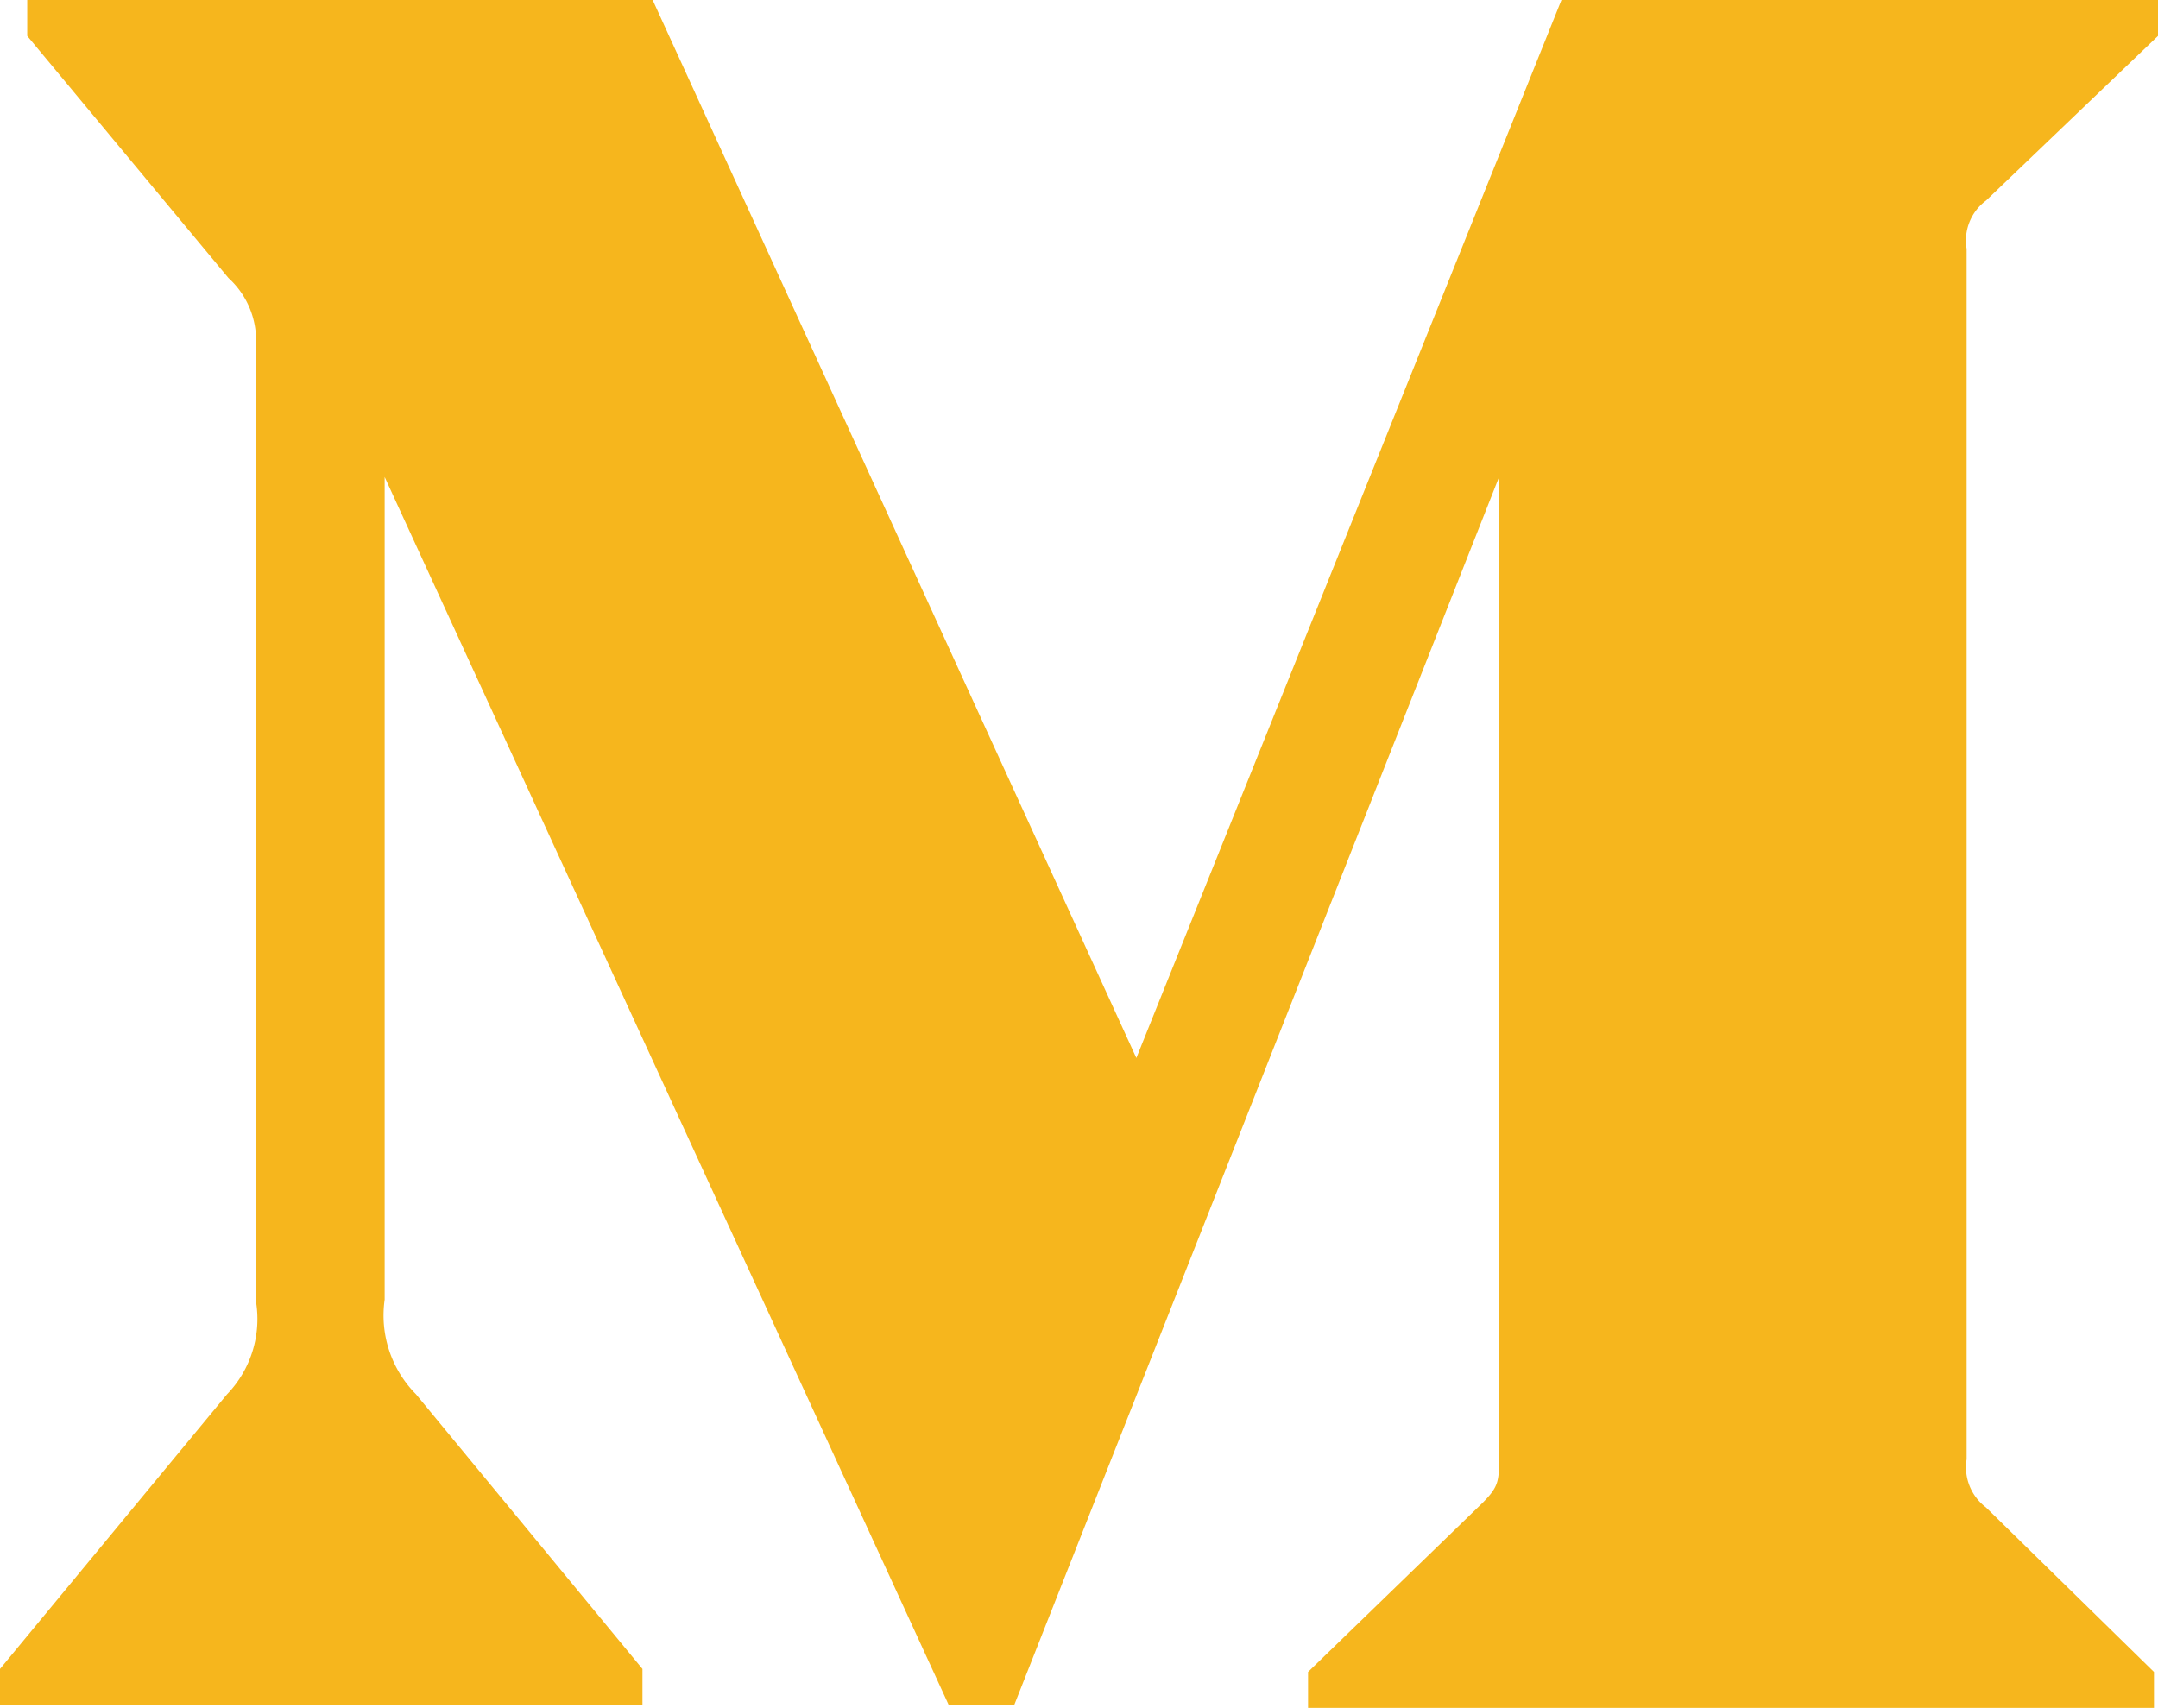 <svg xmlns="http://www.w3.org/2000/svg" width="30.026" height="23.77" viewBox="0 0 30.026 23.77">
  <g id="Group_6151" data-name="Group 6151" transform="translate(-1517.74 -6078.981)">
    <path id="medium" d="M27.63,5.294,30.026,3V2.5h-8.3L15.811,17.223,9.081,2.5H.379V3l2.8,3.369a1.174,1.174,0,0,1,.379.98V20.59a1.51,1.51,0,0,1-.4,1.314L0,25.725v.5H8.939v-.5L5.786,21.9a1.557,1.557,0,0,1-.434-1.314V9.138L13.2,26.226h.912L20.858,9.138V22.751c0,.359,0,.433-.235.668L18.2,25.767v.5H29.97v-.5l-2.339-2.291a.7.7,0,0,1-.268-.668V5.962a.693.693,0,0,1,.266-.668Z" transform="translate(1517.74 6076.481)" fill="#f6b61d"/>
  </g>
</svg>
